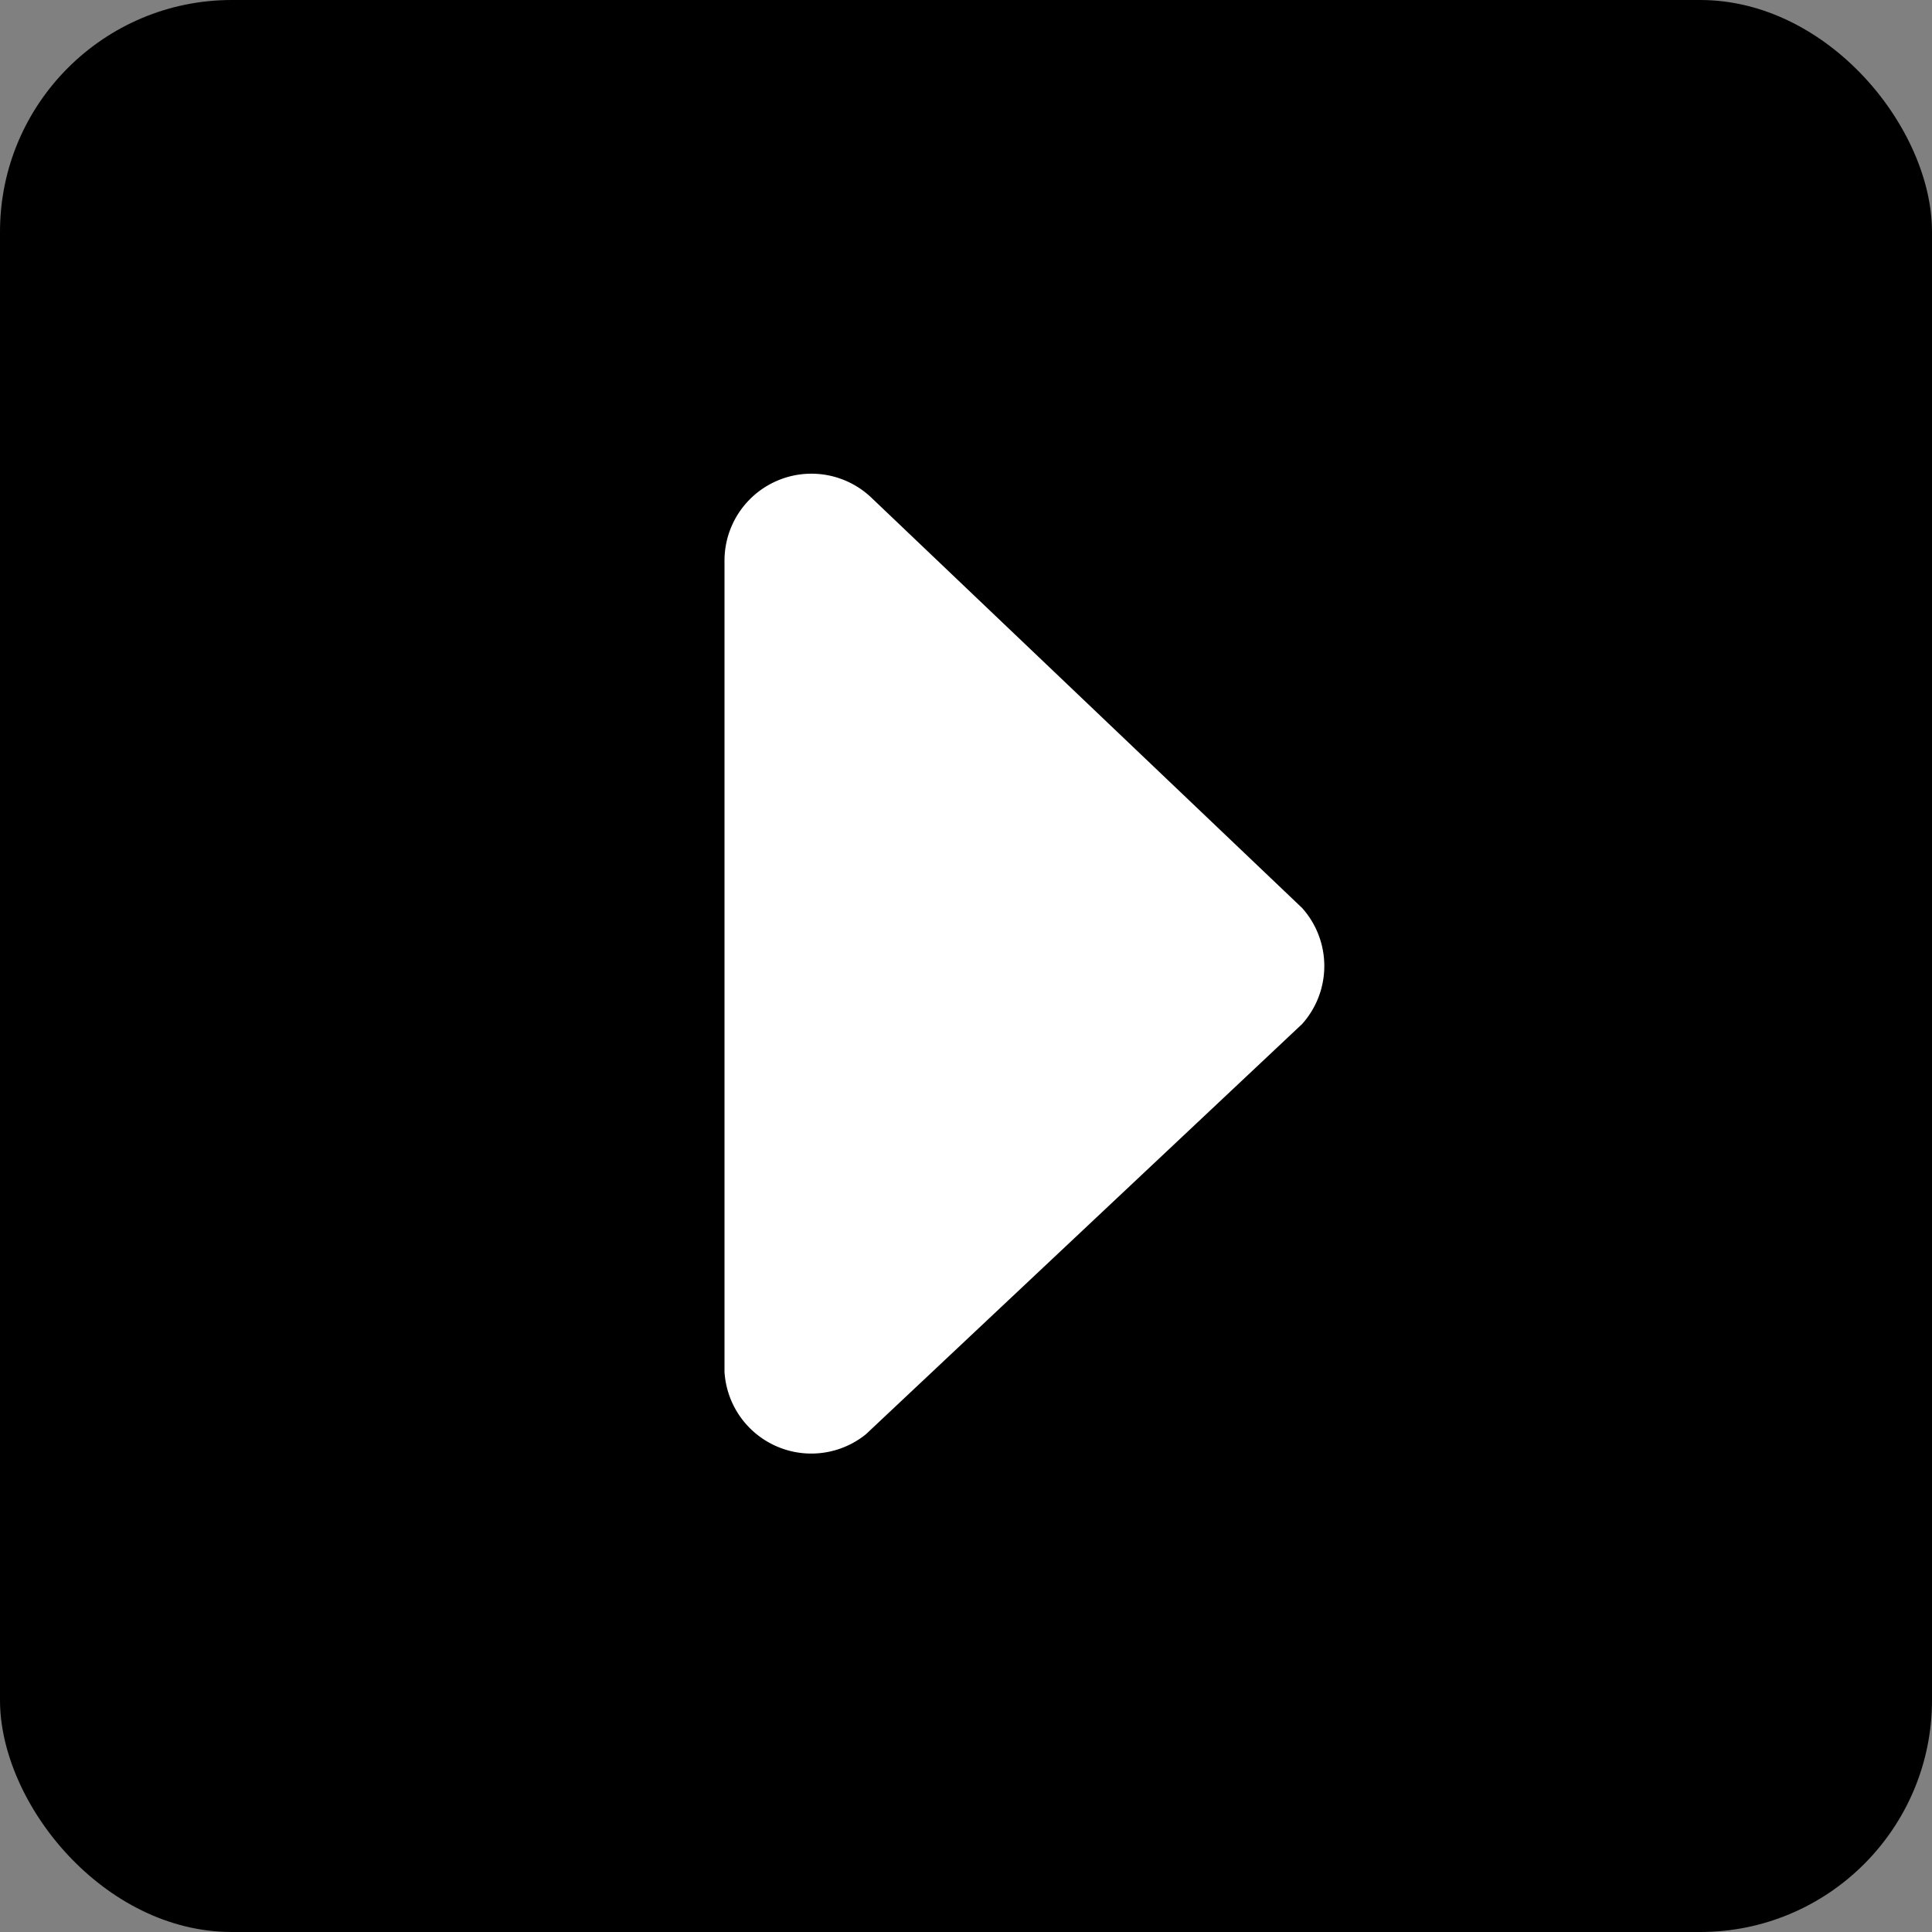 <?xml version="1.0" encoding="UTF-8"?>
<svg width="16" height="16" xmlns="http://www.w3.org/2000/svg">
	<rect width="100%" height="100%" fill="#808080" stroke="none"/>
	<rect x="0" y="0" width="16" height="16" rx="1.92"/>
	<path fill="#ffffff" d="M 6 4.64 L 6 11.36 A 0.72 0.72 0 0 0 7.171 11.878 L 10.784 8.48 A 0.72 0.72 0 0 0 10.784 7.52 L 7.217 4.122 A 0.72 0.72 0 0 0 6 4.64"/>
</svg>
